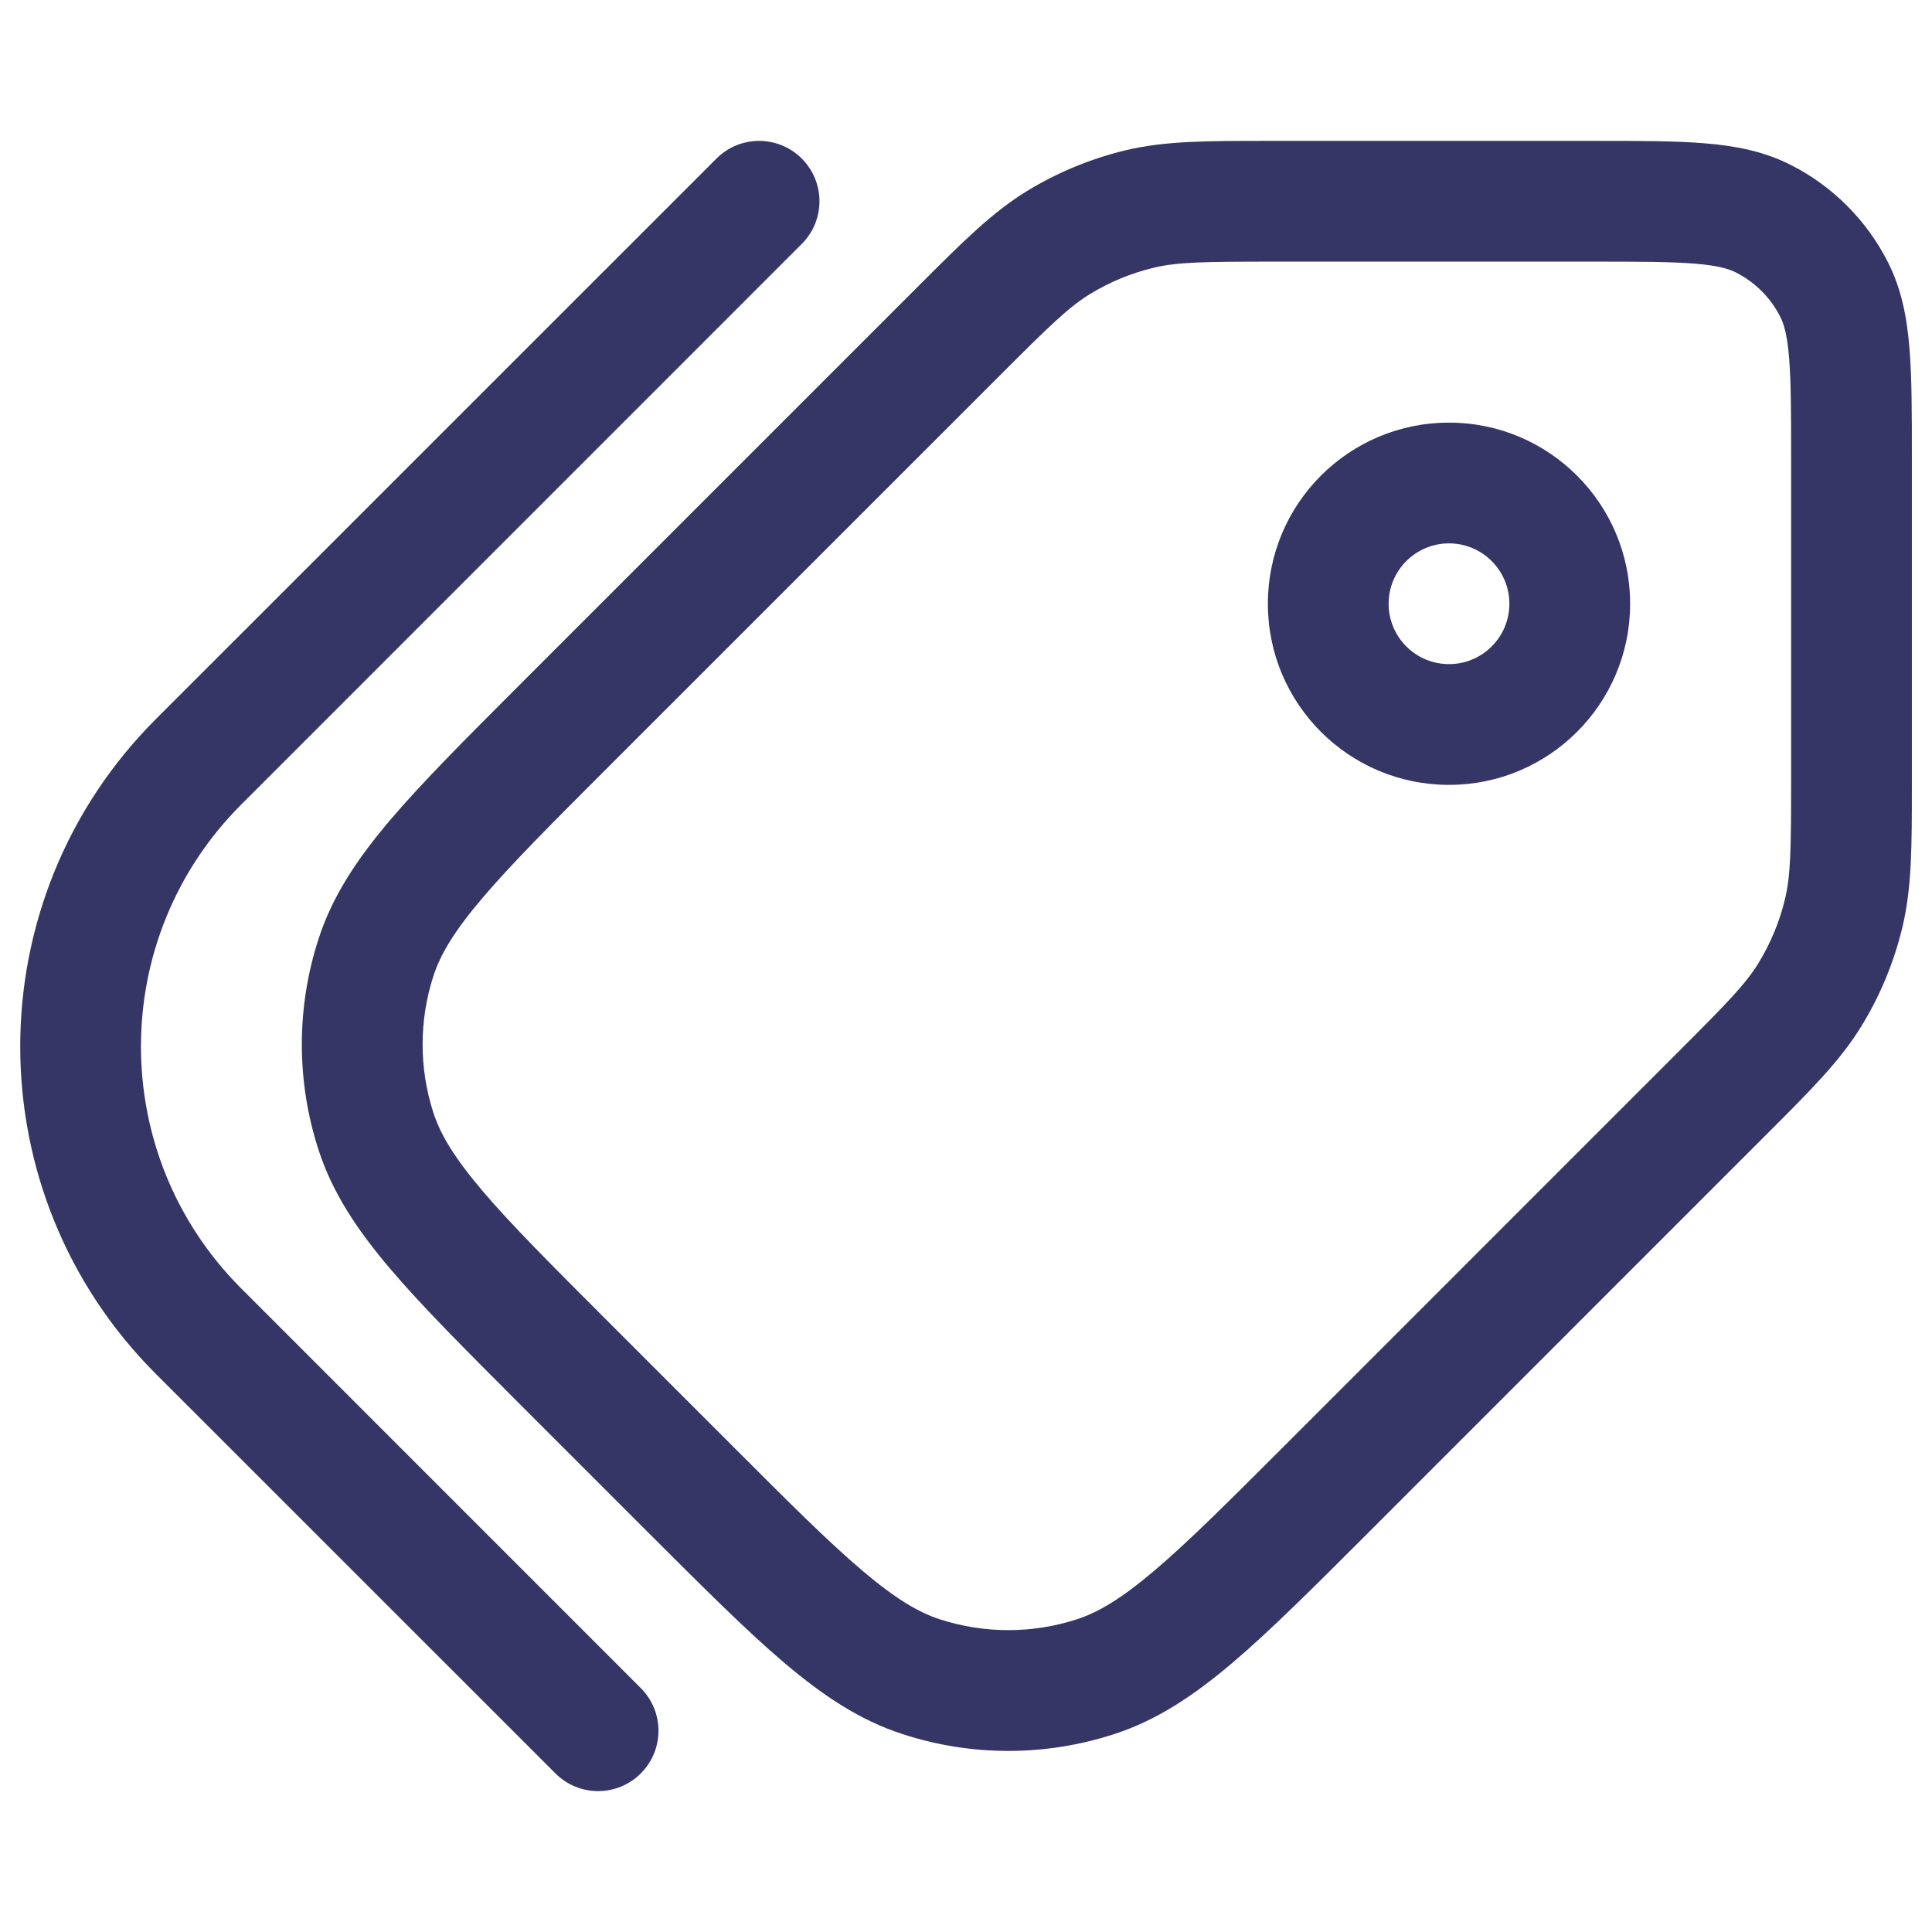 <svg width="24" height="24" viewBox="0 0 24 24" fill="none" xmlns="http://www.w3.org/2000/svg">
<path d="M9.96 1.97C10.253 2.263 10.253 2.737 9.96 3.03L2.996 9.995C1.336 11.655 1.336 14.345 2.996 16.005L7.96 20.97C8.253 21.263 8.253 21.737 7.96 22.03C7.667 22.323 7.192 22.323 6.9 22.03L1.935 17.066C-0.31 14.82 -0.31 11.18 1.935 8.934L8.9 1.97C9.192 1.677 9.667 1.677 9.96 1.97Z" fill="#353566"/>
<path fill-rule="evenodd" clip-rule="evenodd" d="M20.25 7.5C20.25 6.257 19.242 5.25 18 5.25C16.757 5.25 15.75 6.257 15.75 7.5C15.75 8.743 16.757 9.75 18 9.75C19.242 9.75 20.25 8.743 20.25 7.5ZM18 6.75C18.414 6.75 18.75 7.086 18.75 7.5C18.75 7.914 18.414 8.25 18 8.25C17.586 8.25 17.25 7.914 17.25 7.5C17.25 7.086 17.586 6.75 18 6.75Z" fill="#353566"/>
<path fill-rule="evenodd" clip-rule="evenodd" d="M15.753 1.75L19.83 1.75C20.364 1.75 20.81 1.75 21.174 1.78C21.554 1.811 21.911 1.878 22.248 2.05C22.766 2.313 23.186 2.734 23.45 3.252C23.622 3.589 23.689 3.945 23.72 4.325C23.75 4.69 23.75 5.135 23.75 5.67L23.75 9.747C23.75 10.517 23.75 11.028 23.632 11.519C23.528 11.952 23.357 12.367 23.123 12.747C22.86 13.177 22.498 13.539 21.953 14.083L16.993 19.044C16.32 19.717 15.782 20.255 15.312 20.654C14.83 21.063 14.371 21.37 13.839 21.542C12.986 21.82 12.066 21.82 11.213 21.542C10.681 21.37 10.222 21.063 9.74 20.654C9.27 20.255 8.733 19.717 8.059 19.044L6.456 17.441C5.783 16.767 5.245 16.23 4.846 15.76C4.437 15.278 4.13 14.818 3.958 14.287C3.68 13.434 3.68 12.514 3.958 11.661C4.13 11.129 4.437 10.67 4.846 10.188C5.245 9.718 5.783 9.18 6.456 8.507L11.417 3.546C11.961 3.002 12.323 2.64 12.753 2.376C13.133 2.143 13.548 1.972 13.981 1.867C14.472 1.75 14.983 1.75 15.753 1.75ZM15.843 3.25C14.951 3.25 14.628 3.255 14.331 3.326C14.051 3.393 13.783 3.504 13.537 3.655C13.277 3.815 13.044 4.04 12.414 4.671L7.54 9.544C6.838 10.246 6.344 10.741 5.99 11.159C5.641 11.569 5.471 11.856 5.384 12.124C5.205 12.676 5.205 13.271 5.384 13.824C5.471 14.091 5.641 14.378 5.99 14.789C6.344 15.207 6.838 15.701 7.54 16.403L9.097 17.96C9.798 18.662 10.293 19.156 10.711 19.51C11.122 19.859 11.408 20.029 11.676 20.116C12.229 20.295 12.824 20.295 13.376 20.116C13.644 20.029 13.93 19.859 14.341 19.51C14.759 19.156 15.254 18.662 15.956 17.96L20.829 13.086C21.46 12.456 21.685 12.223 21.845 11.963C21.995 11.717 22.107 11.449 22.174 11.168C22.245 10.872 22.25 10.549 22.25 9.657V5.7C22.25 5.128 22.249 4.743 22.225 4.447C22.202 4.16 22.16 4.023 22.114 3.933C21.994 3.697 21.802 3.506 21.567 3.386C21.477 3.34 21.34 3.298 21.052 3.275C20.756 3.251 20.372 3.25 19.8 3.25H15.843Z" fill="#353566"/>
</svg>
